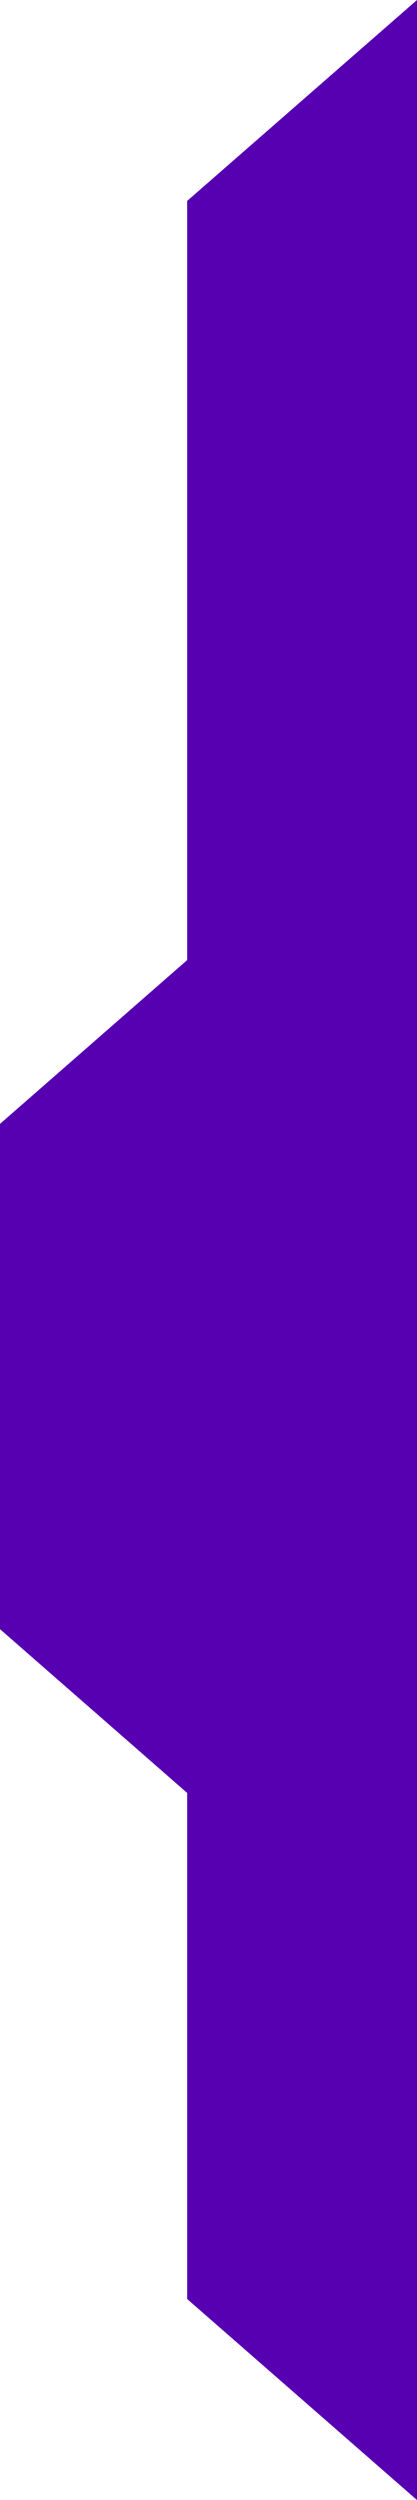 <svg width="42" height="251.401" viewBox="0 0 42 251.401" fill="none" xmlns="http://www.w3.org/2000/svg" xmlns:xlink="http://www.w3.org/1999/xlink">
	<desc>
			Created with Pixso.
	</desc>
	<defs/>
	<path id="Vector 55" d="M19.85 97L19.85 20.66L41 2.2L41 249.2L19.85 230.73L19.85 179.84L1 163.37L1 113.47L19.85 97Z" fill="#5700B1" fill-opacity="1" fill-rule="nonzero"/>
	<path id="Vector 55" d="M19.85 97L1 113.47L1 163.37L19.85 179.84L19.85 230.73L41 249.2L41 2.2L19.85 20.66L19.85 97Z" stroke="#5700B1" stroke-opacity="1" stroke-width="2"/>
</svg>
